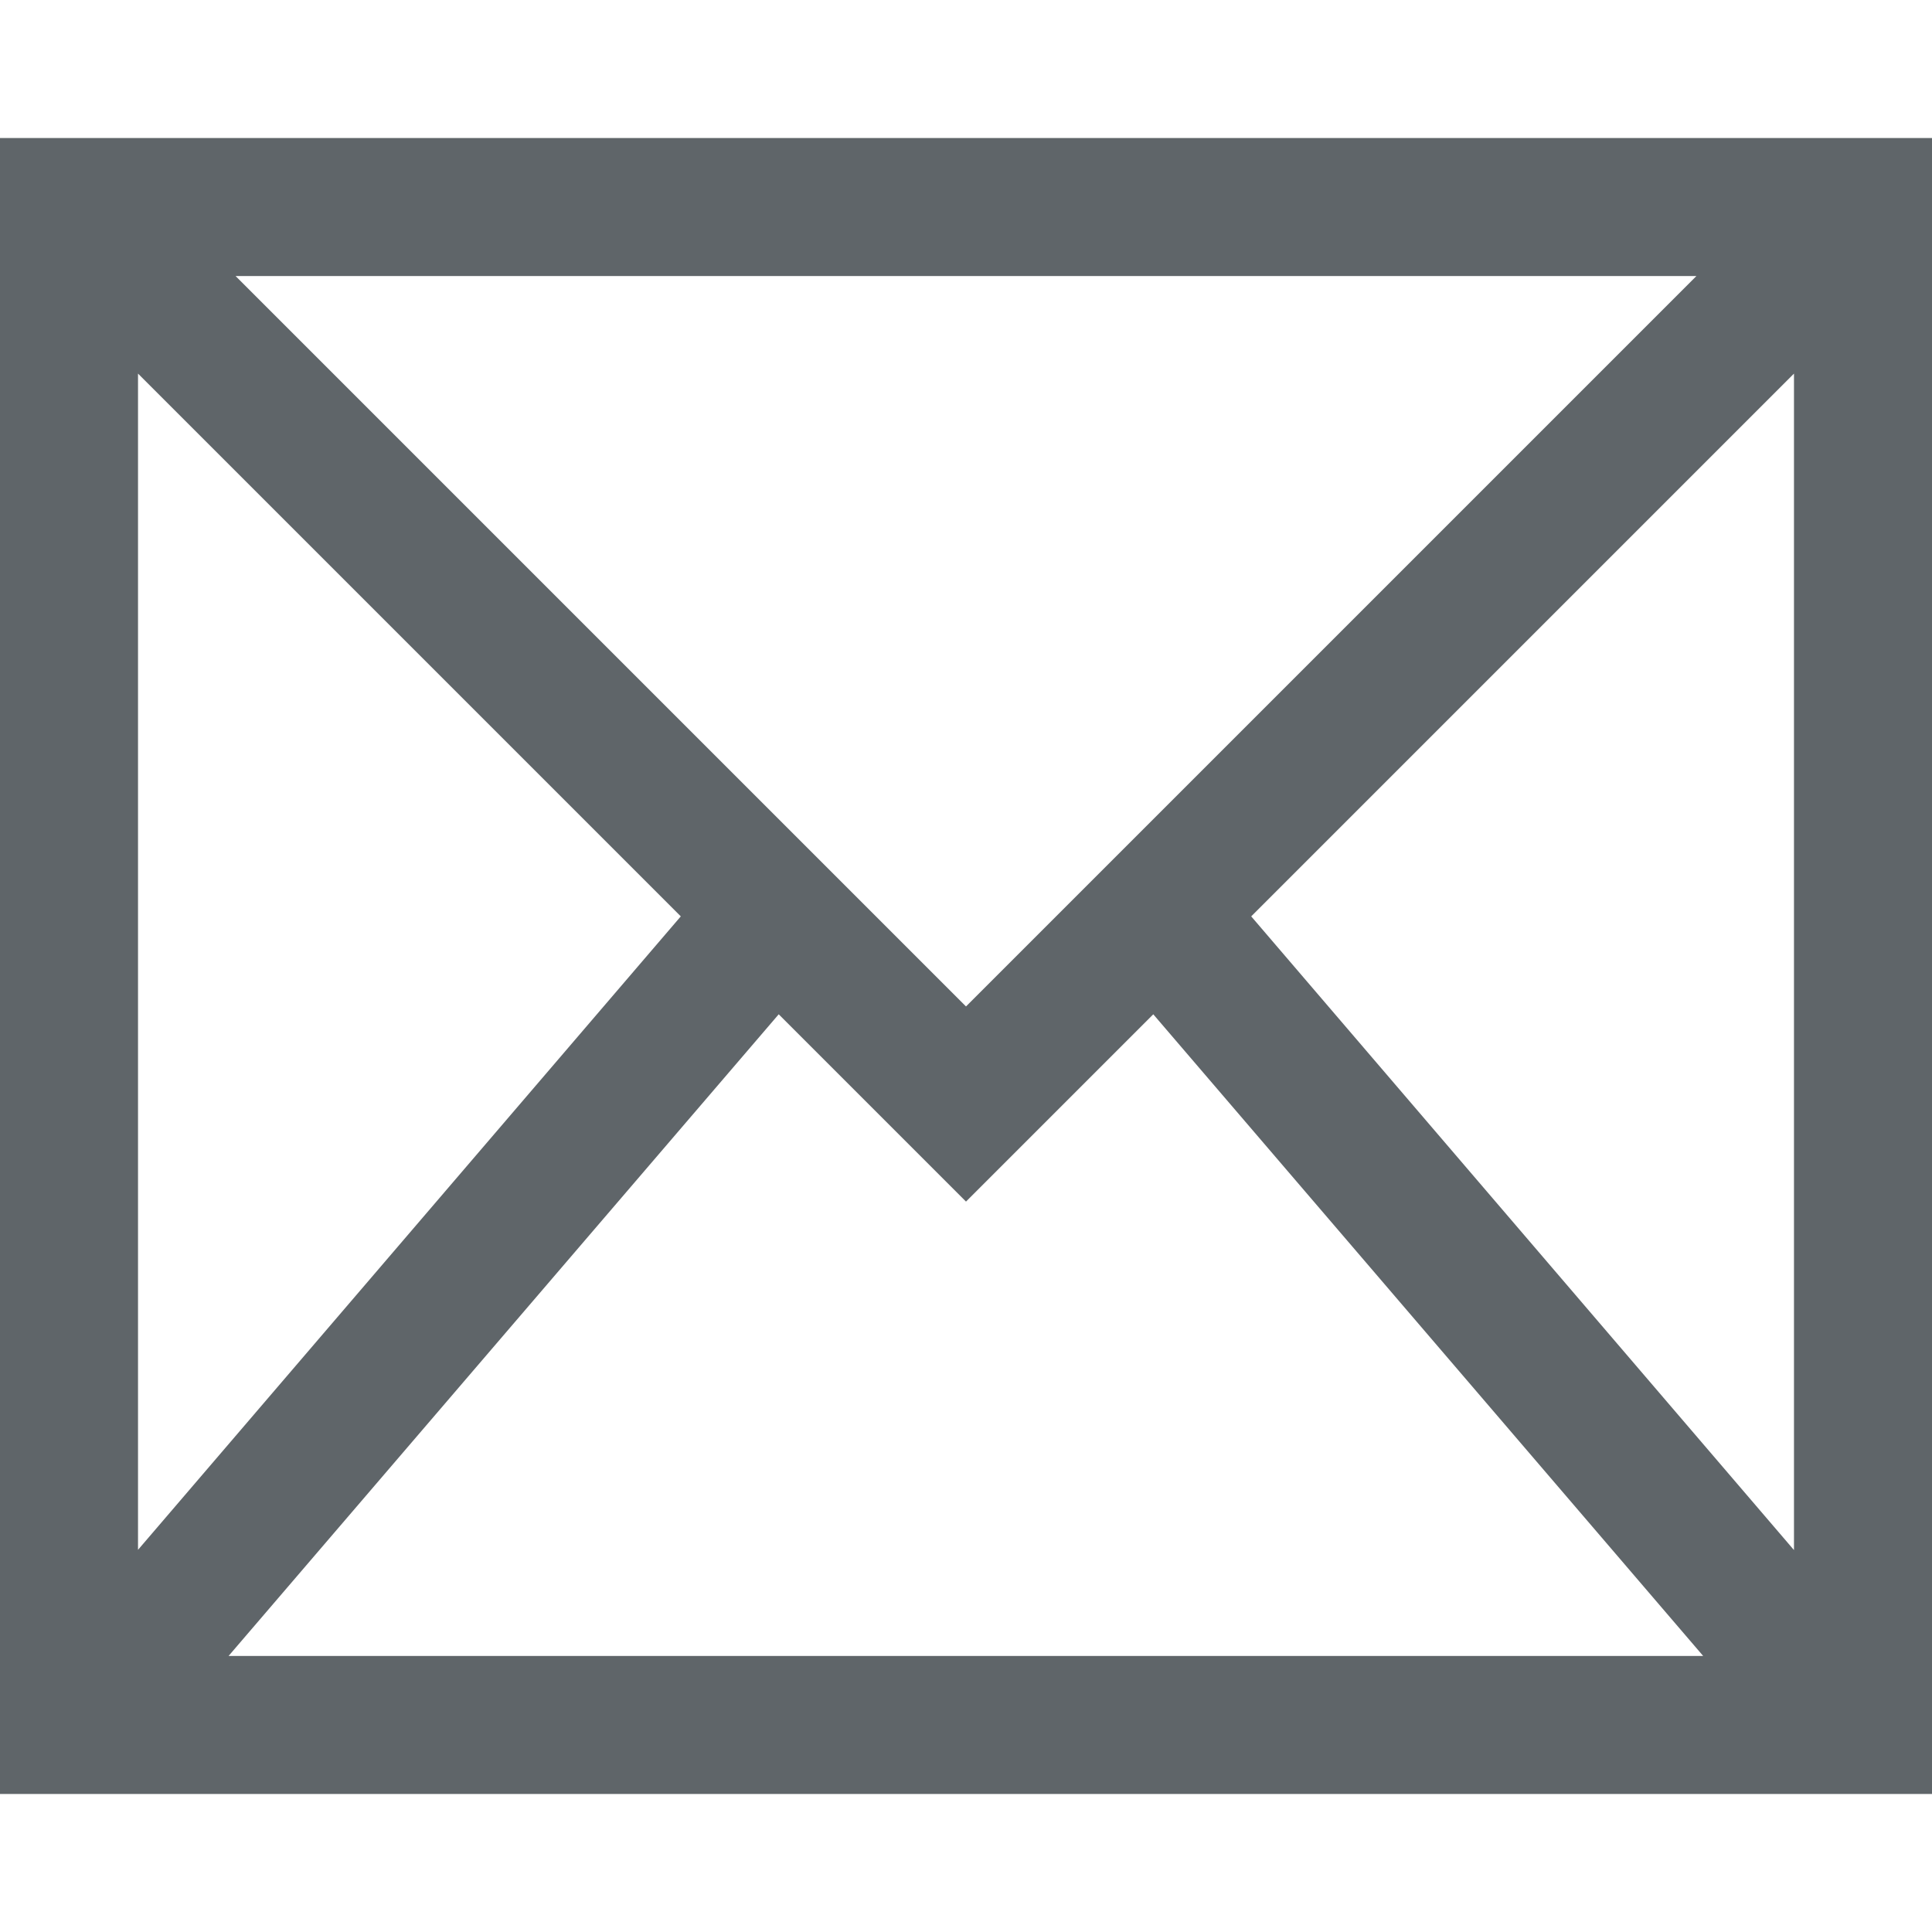<svg xmlns="http://www.w3.org/2000/svg" style="isolation:isolate" width="16" height="16" viewBox="0 0 16 16">
 <defs>
  <clipPath id="_clipPath_vPvi3KrJyoPqm3zsCwafOOzfE22Gs6he">
   <rect width="16" height="16"/>
  </clipPath>
 </defs>
 <g clip-path="url(#_clipPath_vPvi3KrJyoPqm3zsCwafOOzfE22Gs6he)">
  <rect style="fill:#000000" fill-opacity="0" width="16" height="16"/>
  <path fill="#5f6569" class="ColorScheme-Text" d="M 0 1.143 L 0 14.857 L 16 14.857 L 16 1.143 L 0 1.143 Z M 1.951 2.286 L 14.049 2.286 L 8 8.335 L 1.951 2.286 Z M 1.143 3.094 L 5.638 7.589 L 1.143 12.835 L 1.143 3.094 Z M 14.857 3.094 L 14.857 12.837 L 10.362 7.589 L 14.857 3.094 Z M 6.449 8.4 L 8 9.951 L 9.551 8.4 L 14.105 13.714 L 1.893 13.714 L 6.449 8.4 Z"/>
 </g>
</svg>
